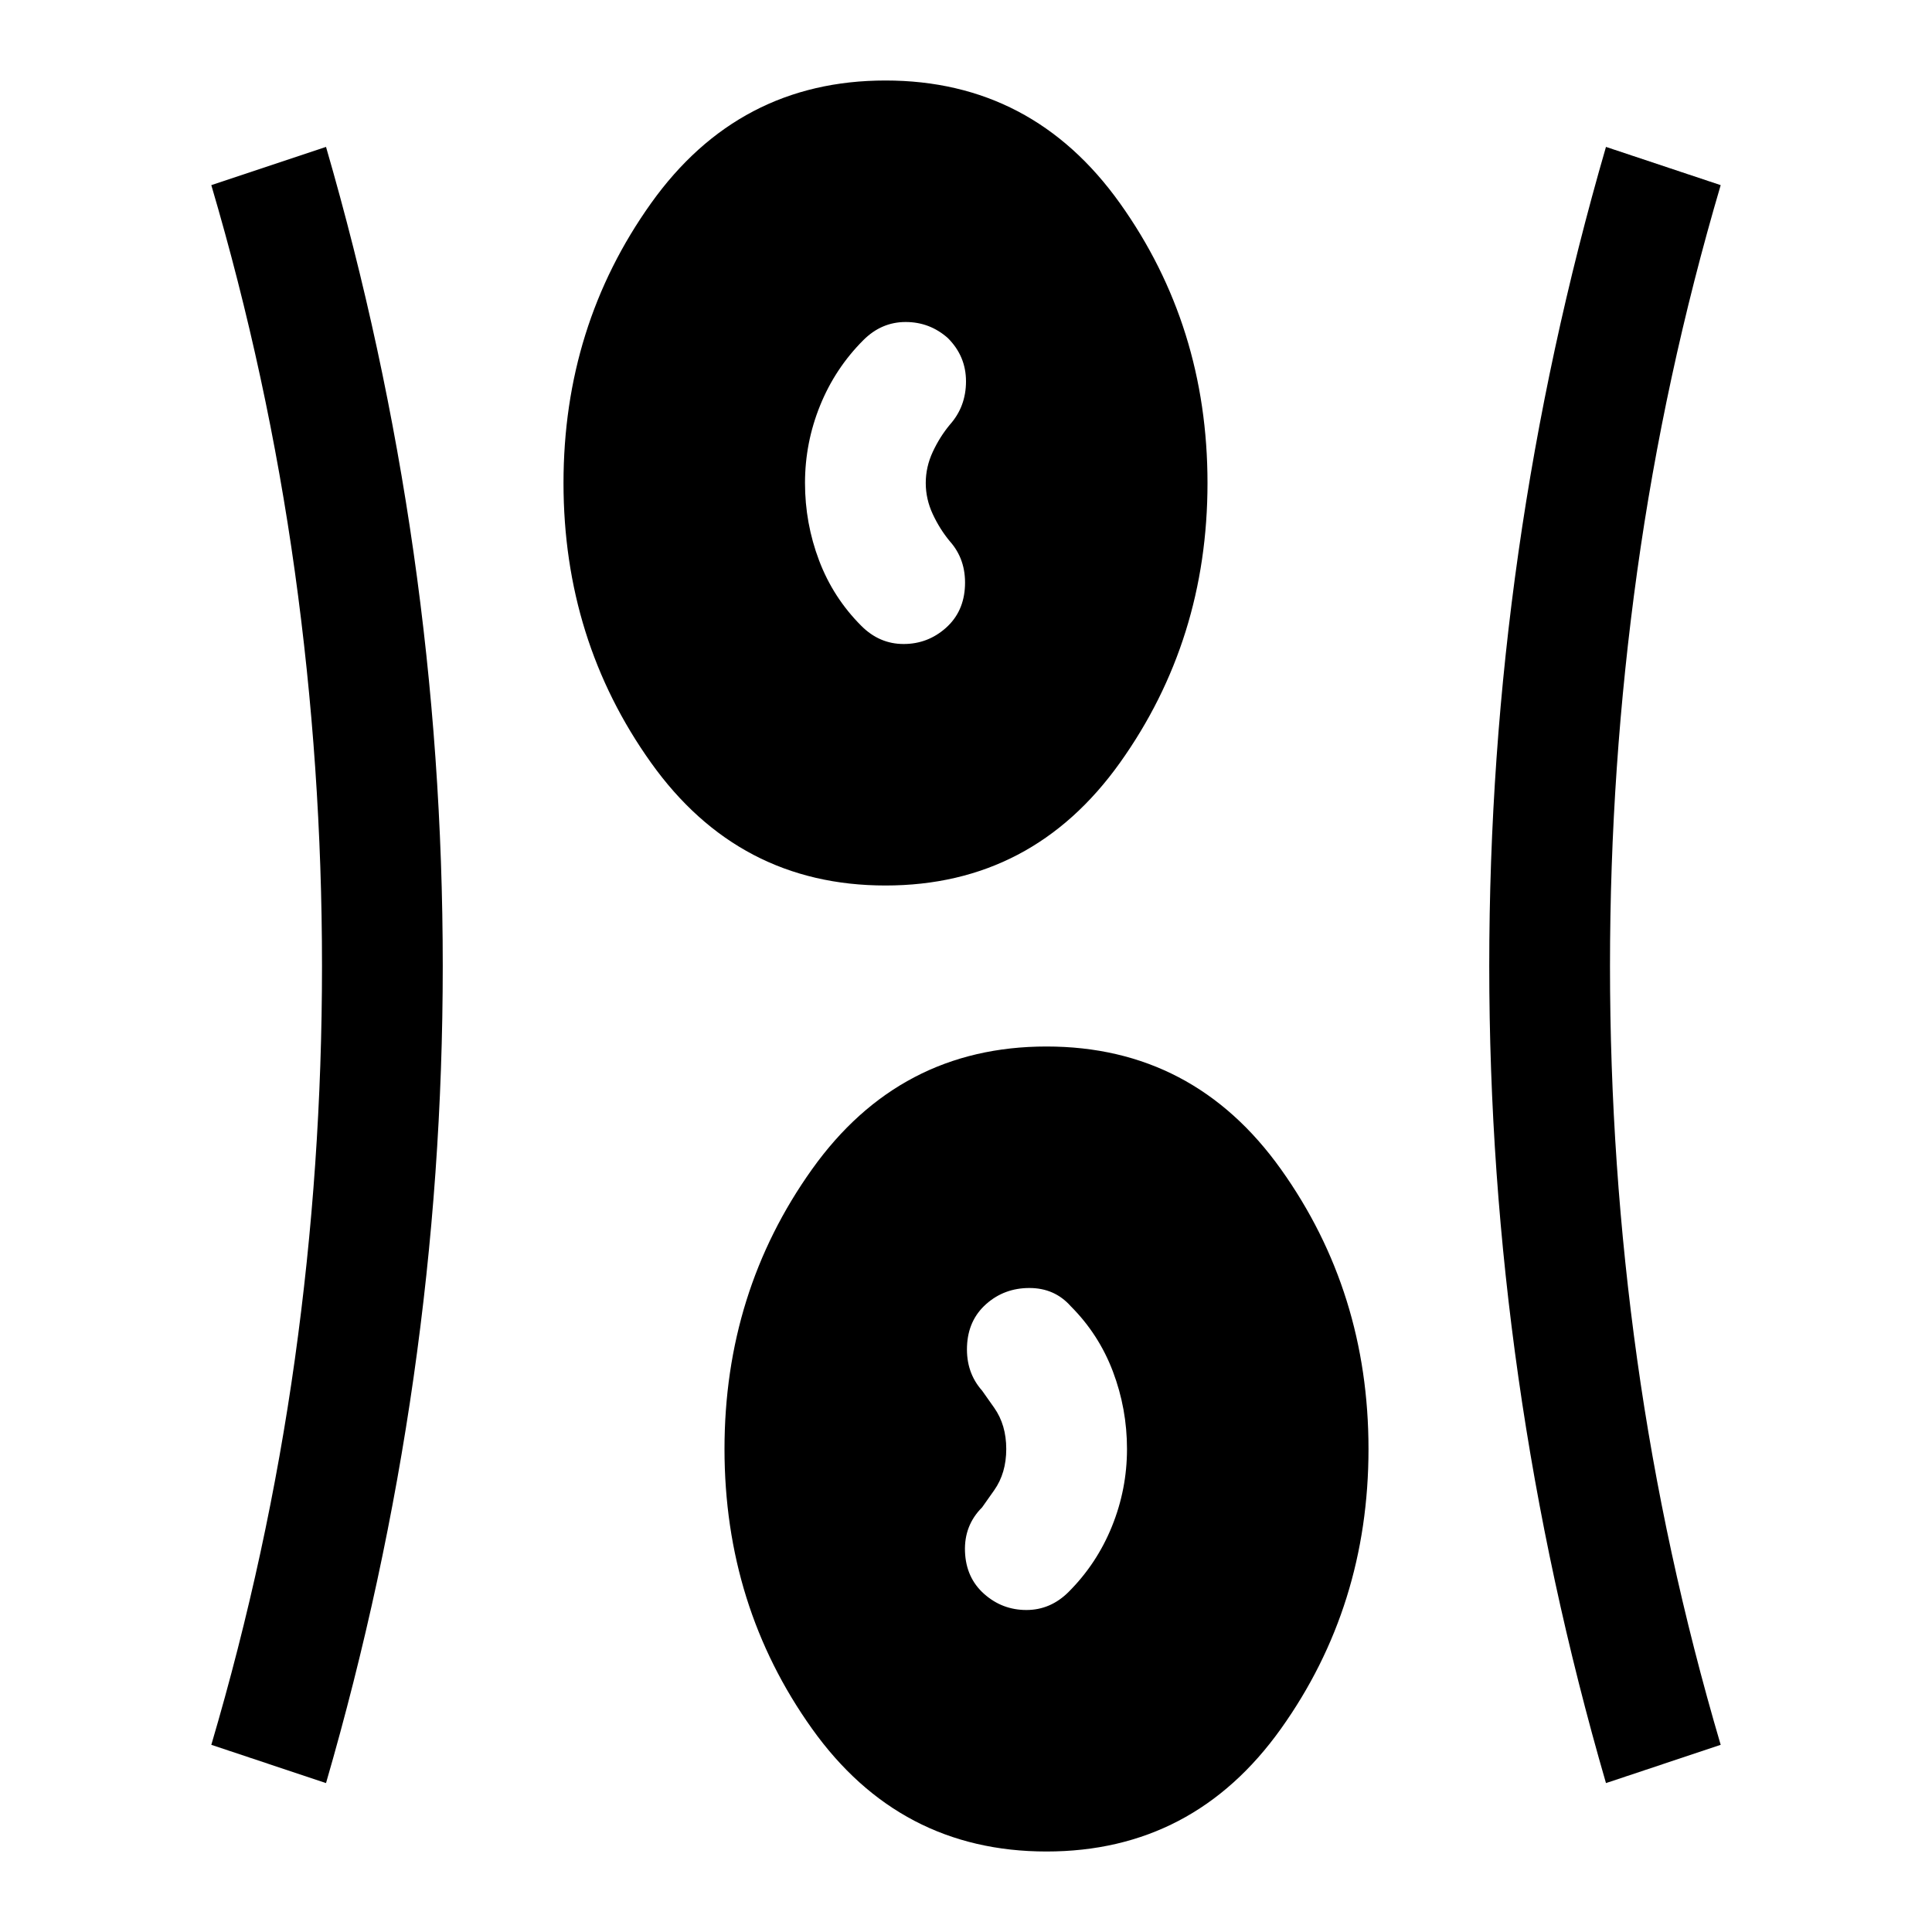 <svg xmlns="http://www.w3.org/2000/svg" width="48" height="48" viewBox="0 -960 960 960" fill="currentColor"><path d="M520-40q-73 0-116.5-61T360-240q0-78 43.5-139T520-440q73 0 116.5 61T680-240q0 78-43.5 139T520-40ZM162-74l-57-19q28-95 41.5-191.5T160-480q0-99-13.5-196T105-868l57-19q29 100 43.5 201.5T220-480q0 103-14.5 204.5T162-74Zm636 0q-29-100-43.5-201.5T740-480q0-104 14.5-205.5T798-887l57 19q-28 95-41.5 192T800-480q0 99 13.5 195.5T855-93l-57 19Zm-309-94q9 8 21 8t21-9q14-14 21.5-32.5T560-240q0-20-7-38.5T532-311q-8-9-20.5-9t-21.5 8q-9 8-9.5 21t7.5 22l6 8.5q6 8.5 6 20.5t-6 20.5l-6 8.5q-9 9-8.5 22t9.5 21Zm-49-352q-73 0-116.5-61T280-720q0-78 43.5-139T440-920q73 0 116.5 61T600-720q0 78-43.5 139T440-520Zm30-128q9-8 9.5-21t-7.5-22q-5-6-8.5-13.5T460-720q0-8 3.5-15.5T472-749q8-9 8-21.5t-9-21.5q-9-8-21-8t-21 9q-14 14-21.5 32.5T400-720q0 20 7 38.5t21 32.5q9 9 21 9t21-8Z"/></svg>
